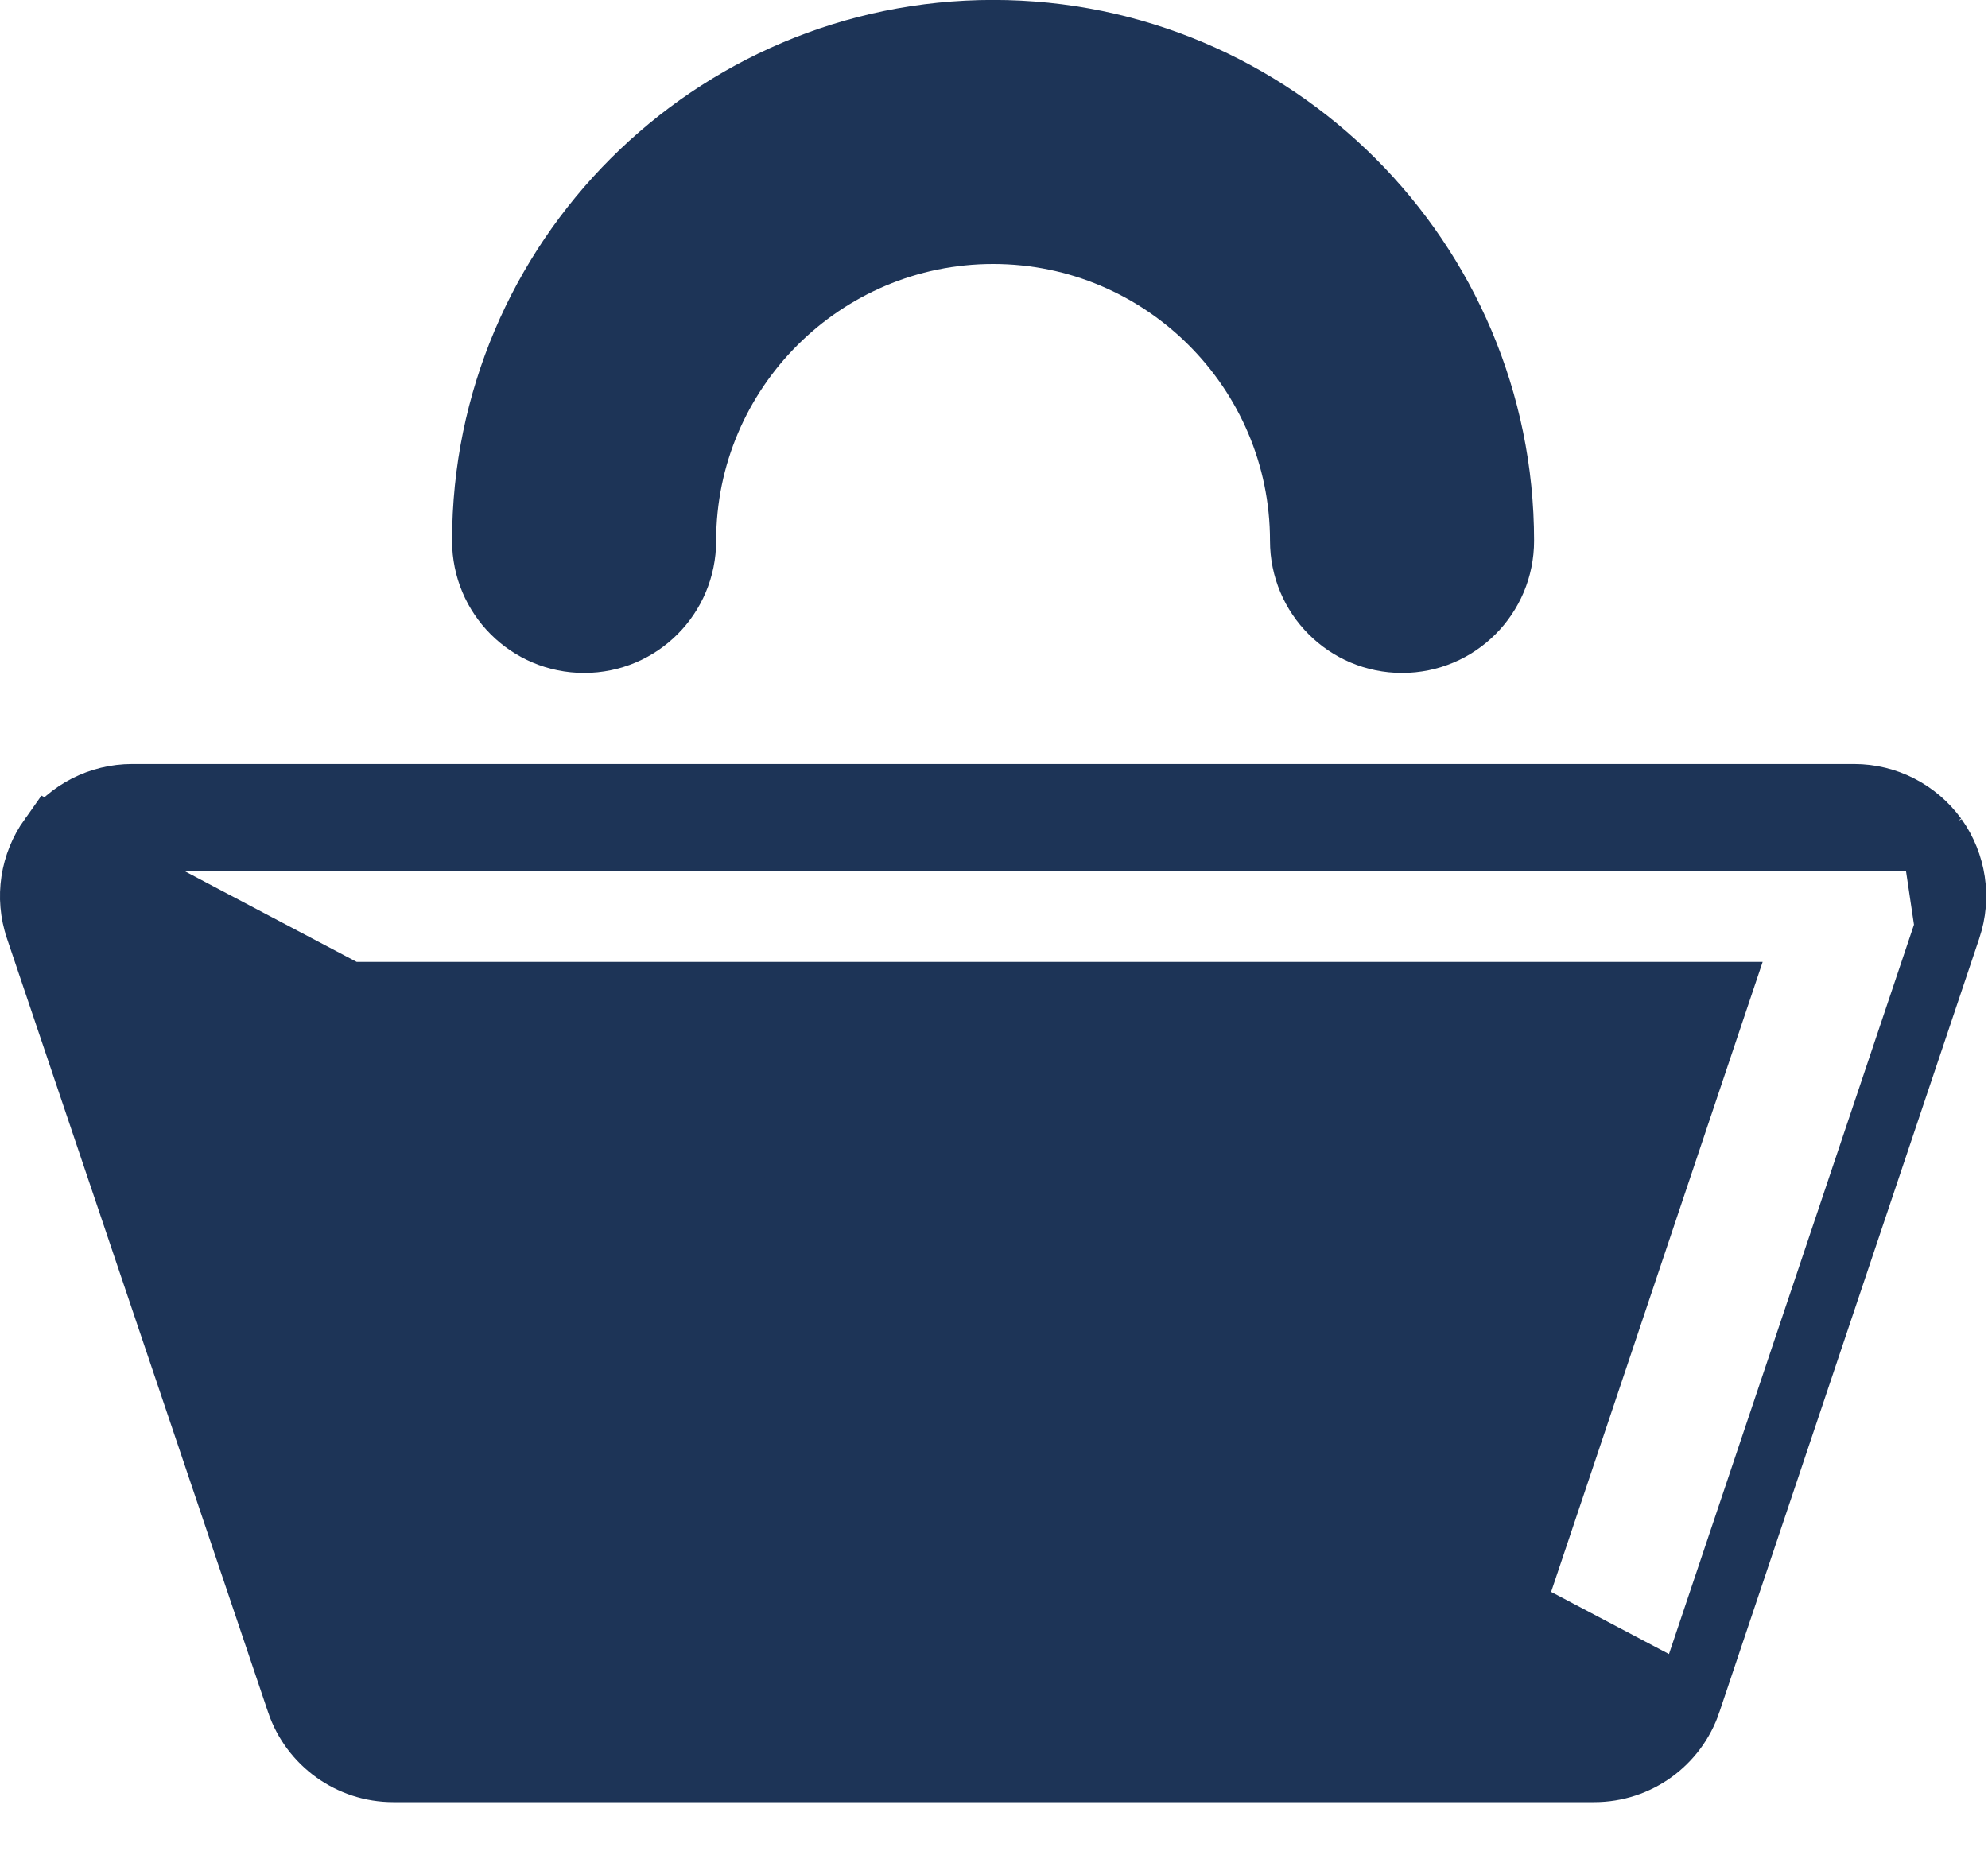 <svg width="30" height="28" viewBox="0 0 30 28" fill="none" xmlns="http://www.w3.org/2000/svg">
<path d="M0.779 12.654L0.779 12.654C0.503 13.042 0.422 13.542 0.579 14.003C0.579 14.003 0.579 14.003 0.579 14.004L4.52 25.683L4.52 25.684C4.726 26.289 5.294 26.698 5.934 26.698H24.059C24.702 26.698 25.269 26.287 25.473 25.68L0.779 12.654ZM0.779 12.654L0.781 12.652M0.779 12.654L0.781 12.652M0.781 12.652C1.061 12.262 1.513 12.031 1.994 12.031H27.98C28.461 12.031 28.909 12.263 29.191 12.649L29.191 12.649M0.781 12.652L29.191 12.649M29.191 12.649L29.195 12.654M29.191 12.649L29.195 12.654M29.195 12.654C29.471 13.043 29.549 13.543 29.395 14L29.195 12.654ZM29.395 14.001L25.473 25.679L29.395 14.001ZM4.074 15.017L7.007 23.712H22.985L25.904 15.017H4.074Z" fill="#1D3457" stroke="#1D3457"/>
<path d="M10.307 8.162C10.307 8.987 9.641 9.656 8.815 9.656C7.988 9.656 7.322 8.987 7.322 8.162C7.322 3.935 10.76 0.499 14.987 0.499C19.213 0.499 22.65 3.935 22.65 8.162C22.65 8.987 21.985 9.656 21.158 9.656C20.333 9.656 19.665 8.988 19.665 8.162C19.665 5.584 17.566 3.484 14.987 3.484C12.407 3.484 10.307 5.584 10.307 8.162Z" fill="#1D3457" stroke="#1D3457"/>
</svg>
